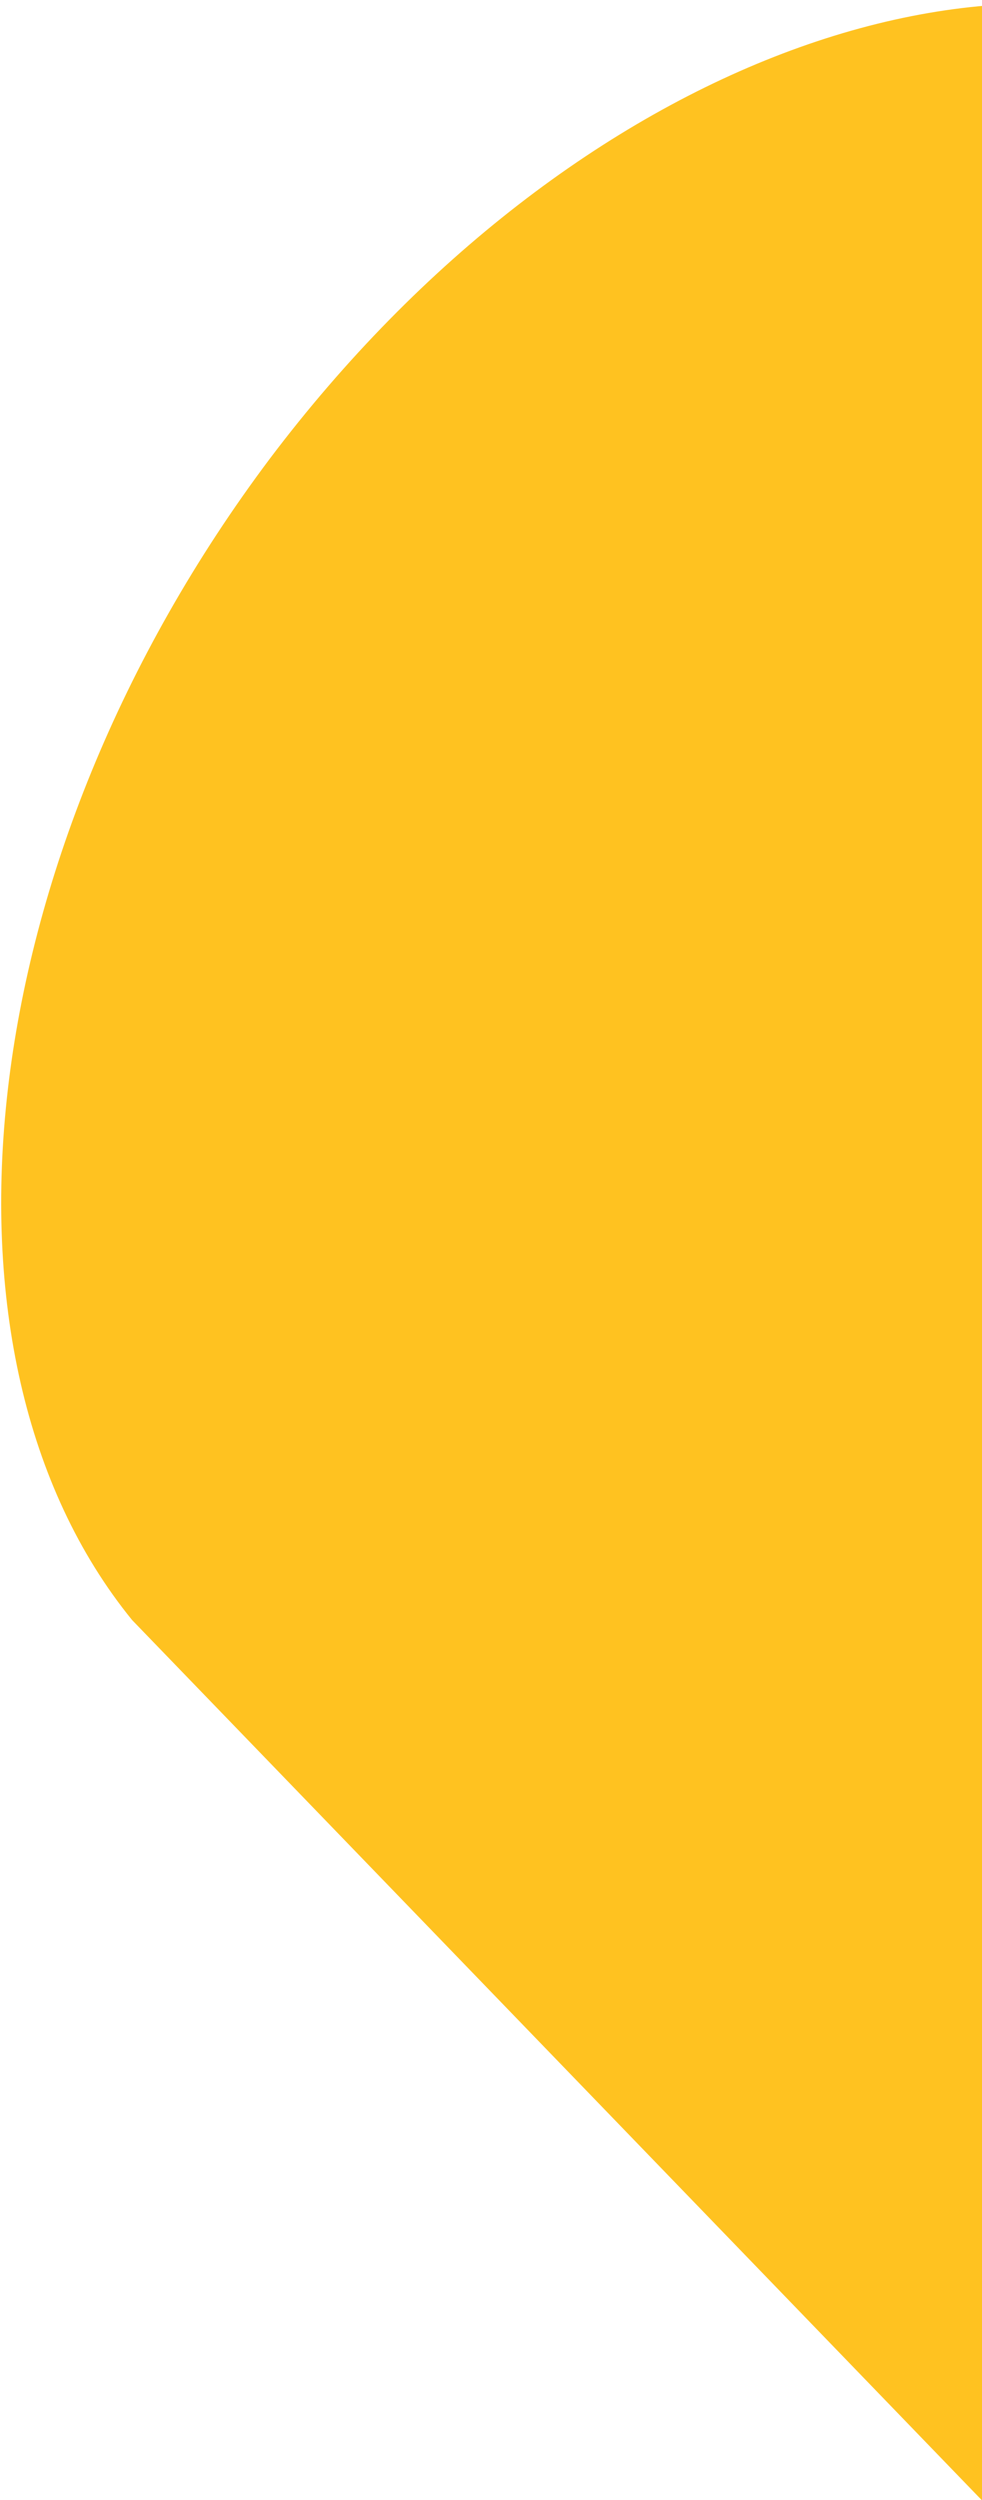 <svg xmlns="http://www.w3.org/2000/svg" width="171" height="435"><path d="M698.2 980.7c68.2 67.7 198.6 23.4 284.3-89.5 85.3-113.2 98-260.4 22.3-317L226 12.8c-49.3-30.3-126.3-2.8-179 67-52.2 69.5-61.5 156-24 202.1l675.2 698.9z" fill="#FFC220" fill-rule="evenodd"/></svg>